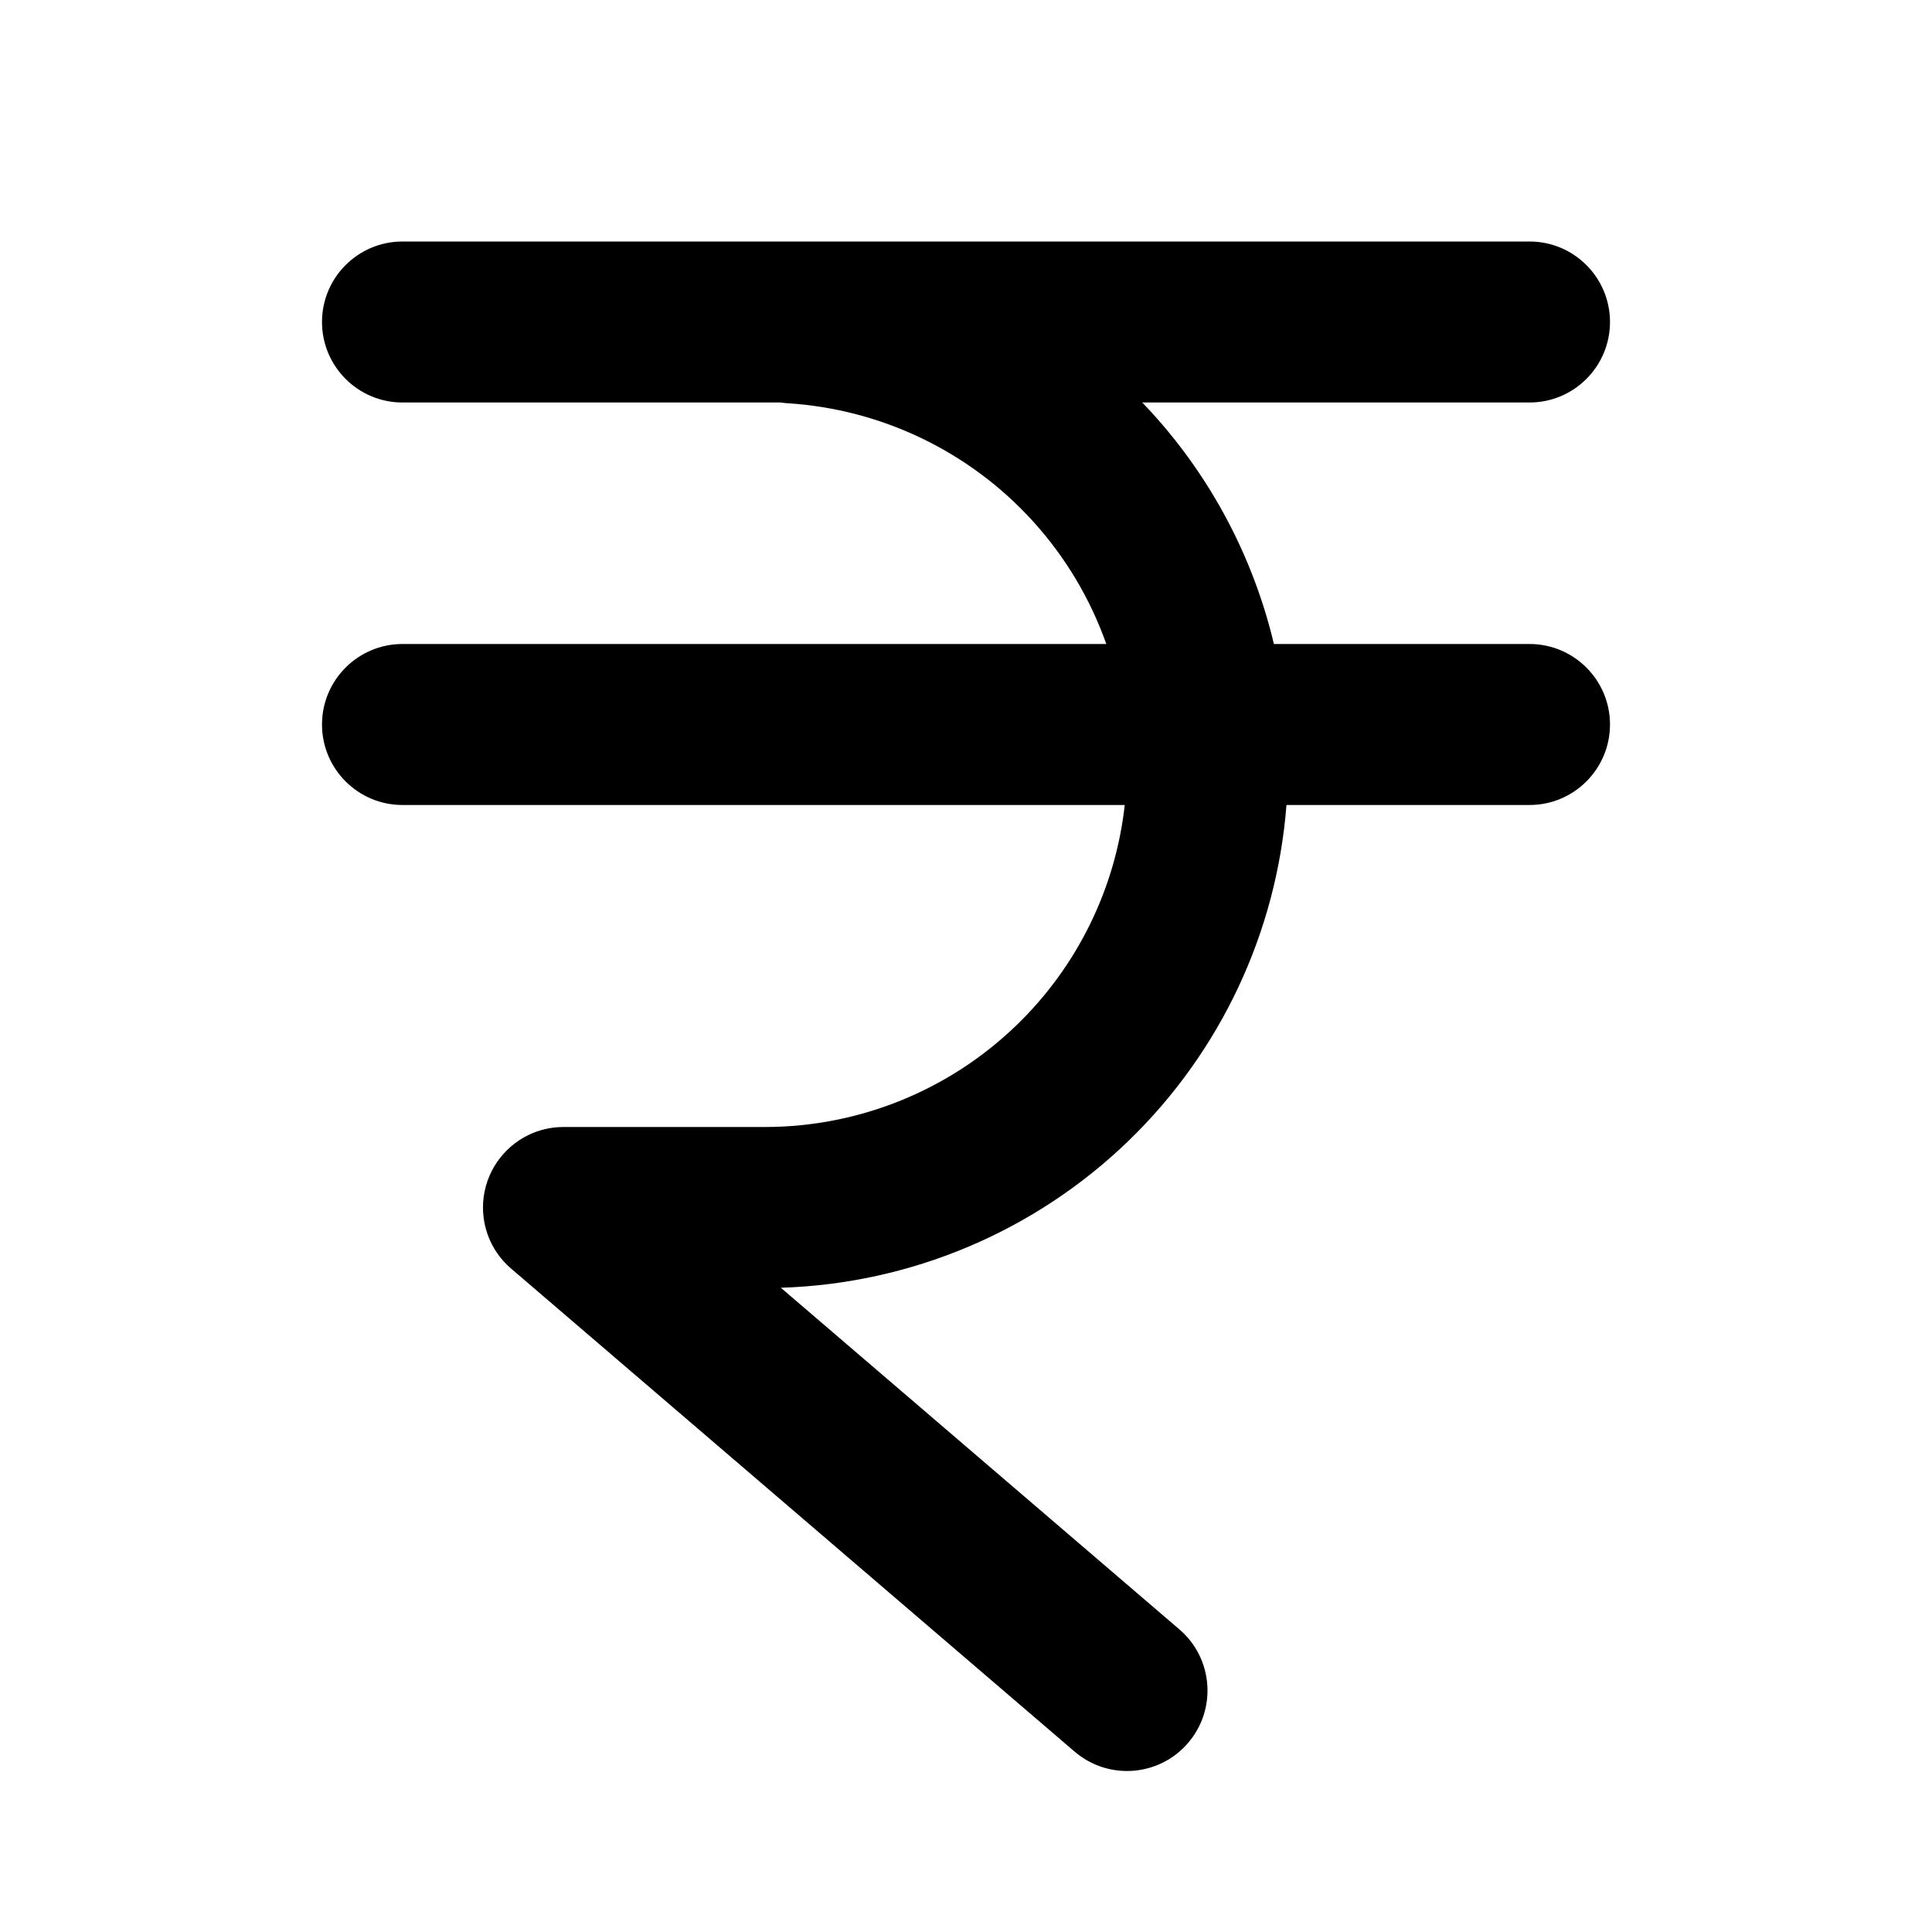 <svg width="24" height="24" viewBox="0 0 24 24" fill="none" xmlns="http://www.w3.org/2000/svg">
<path fill-rule="evenodd" clip-rule="evenodd" d="M5 3C4.448 3 4 3.448 4 4C4 4.552 4.448 5 5 5L9.696 5C9.723 5.004 9.752 5.007 9.78 5.009C10.947 5.082 12.04 5.606 12.827 6.47C13.235 6.918 13.544 7.439 13.743 8L5 8C4.448 8 4 8.448 4 9C4 9.552 4.448 10 5 10L13.972 10C13.857 11.035 13.385 12.002 12.632 12.731C11.796 13.542 10.678 13.997 9.513 14C9.509 14 9.504 14 9.5 14H7H7C6.843 14 6.695 14.036 6.563 14.1C6.249 14.253 6.027 14.566 6.002 14.933C6.001 14.955 6 14.978 6 15C6 15.152 6.034 15.296 6.094 15.424C6.149 15.541 6.227 15.649 6.329 15.741C6.337 15.749 6.345 15.756 6.354 15.763L13.349 21.759C13.769 22.119 14.4 22.07 14.759 21.651C15.119 21.232 15.07 20.6 14.651 20.241L9.7 15.997C11.316 15.947 12.859 15.296 14.024 14.167C15.165 13.061 15.859 11.578 15.981 10L19 10C19.552 10 20 9.552 20 9C20 8.448 19.552 8 19 8L15.825 8C15.572 6.937 15.054 5.945 14.306 5.124C14.268 5.082 14.229 5.041 14.19 5L19 5C19.552 5 20 4.552 20 4C20 3.448 19.552 3 19 3H5Z" fill="black"/>
</svg>
